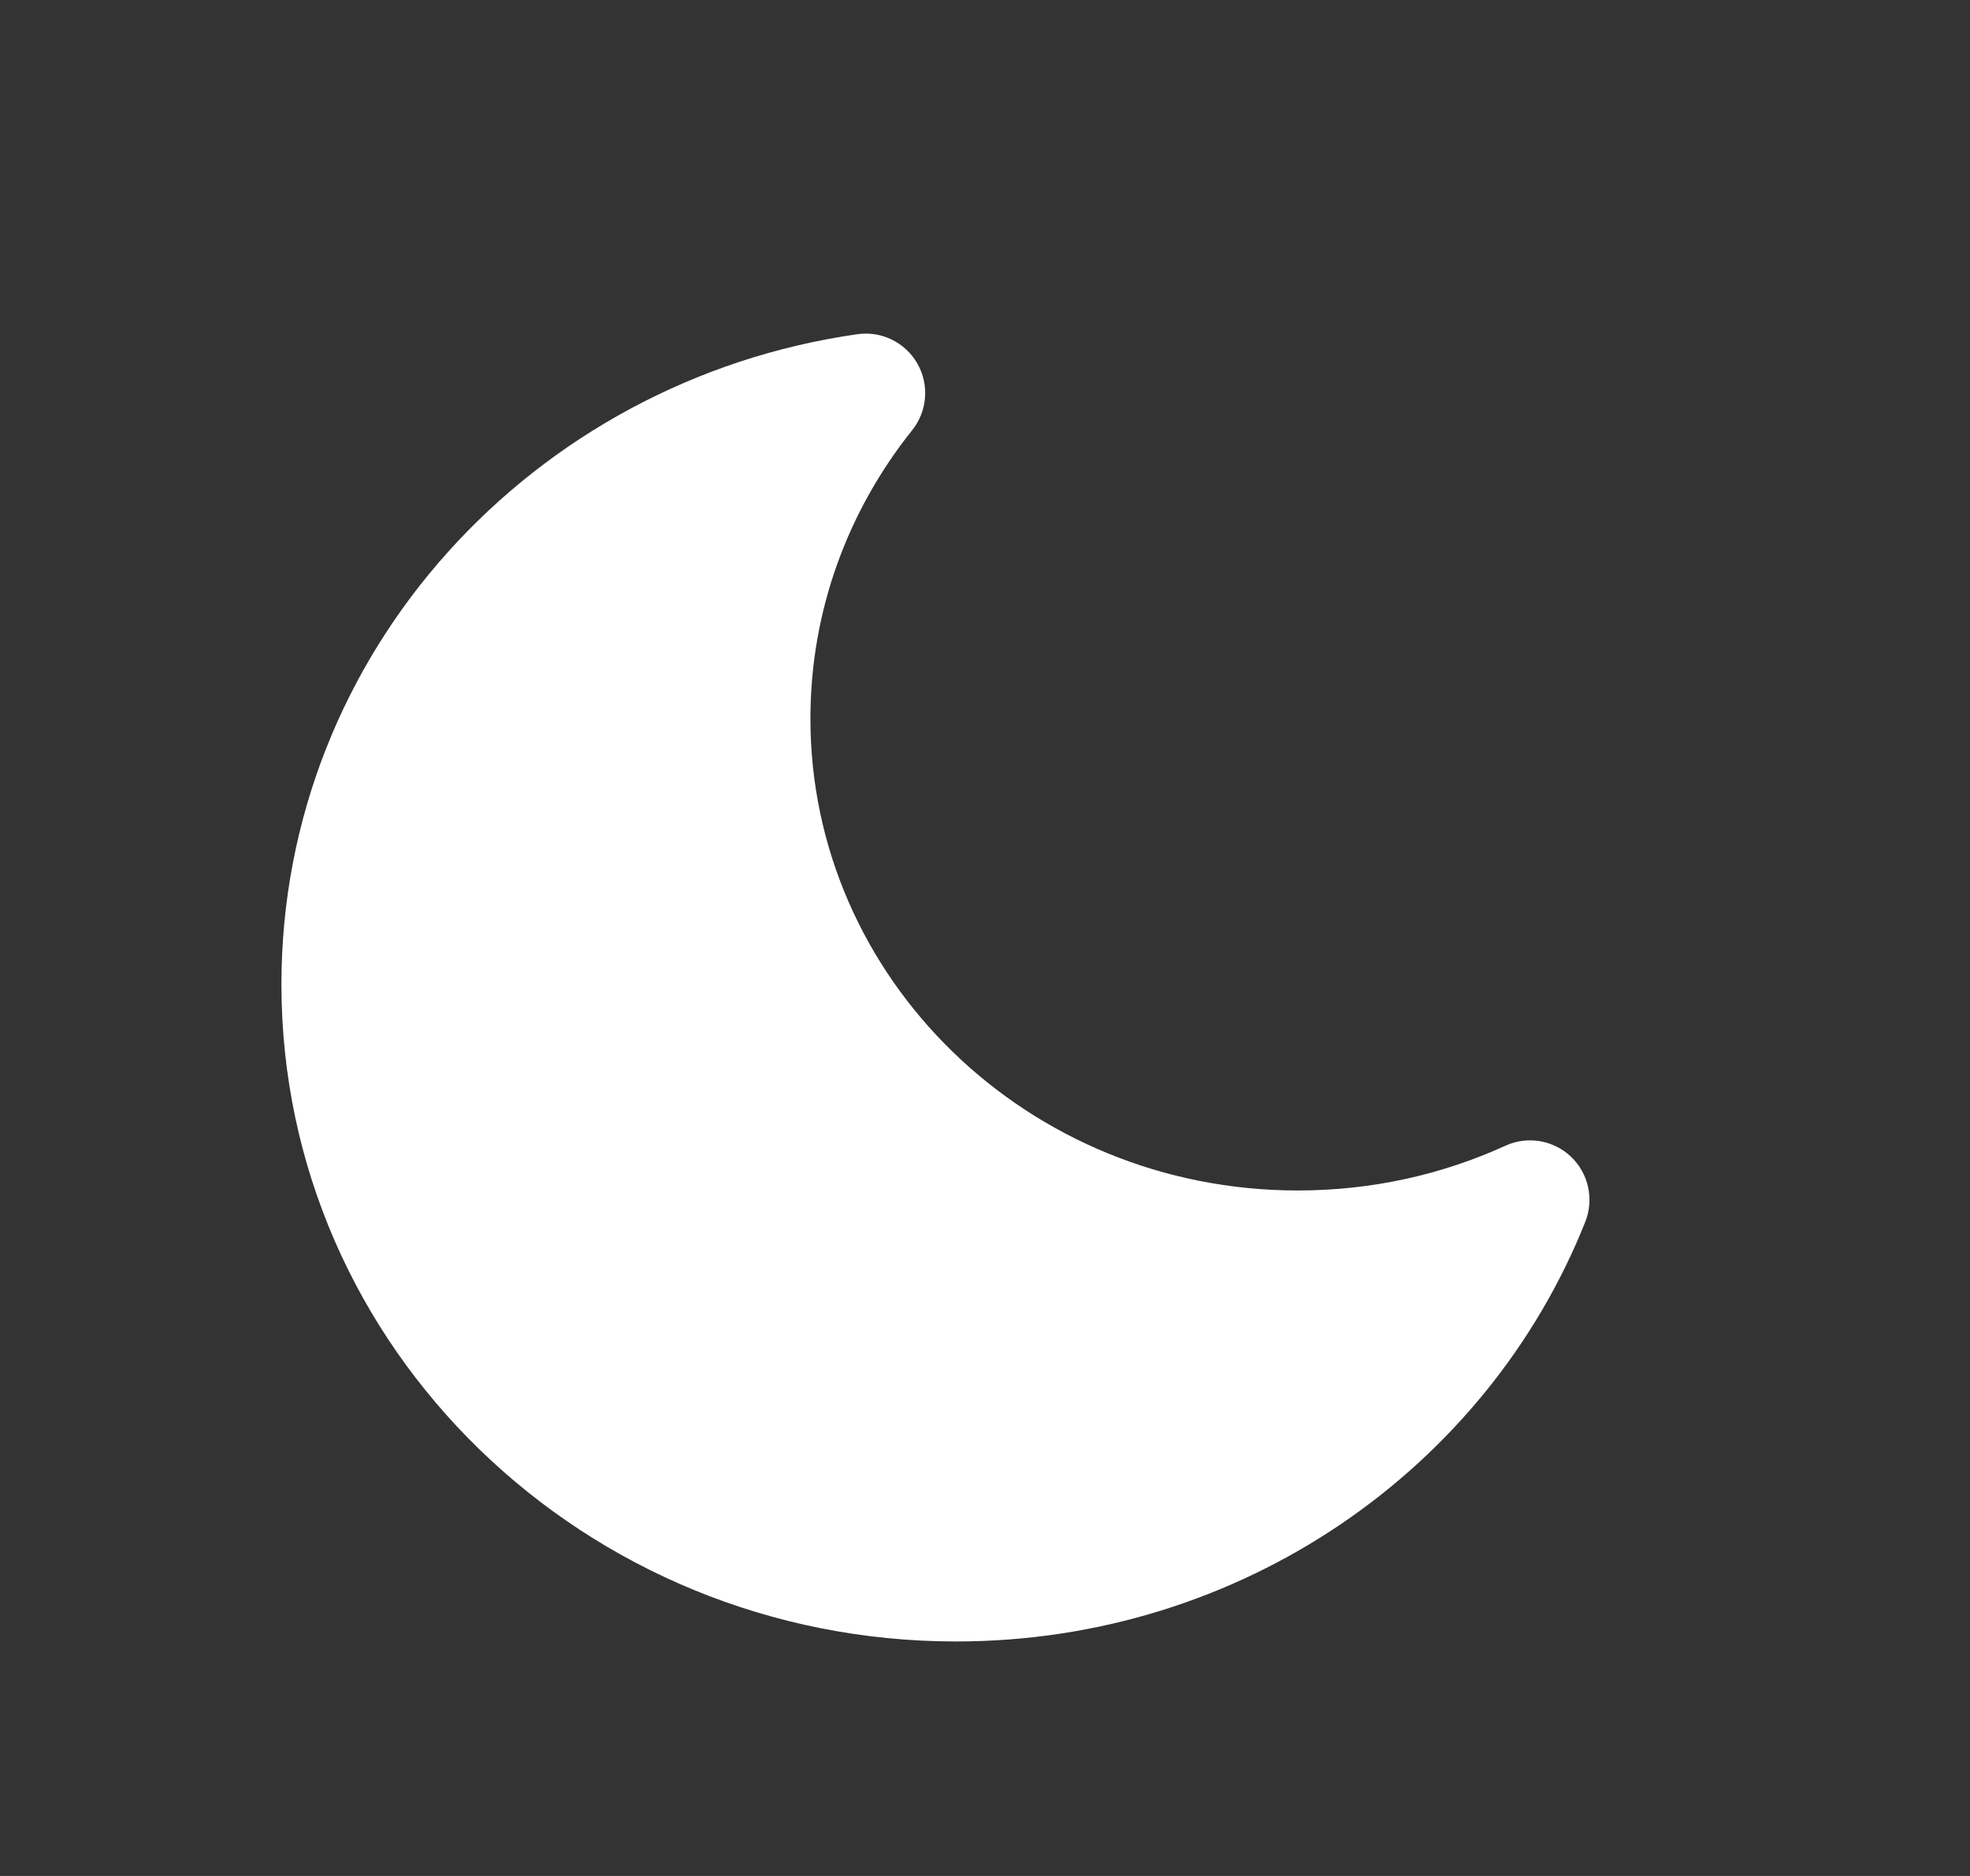 <svg width="21" height="20" viewBox="0 0 21 20" fill="none" xmlns="http://www.w3.org/2000/svg">
<rect x="0" y="0" width="21" height="20" fill="#333333" stroke="none"/>
<path d="M9.779 3.876C9.908 4.101 9.886 4.383 9.724 4.586C9.043 5.438 8.639 6.504 8.639 7.662C8.639 10.423 10.948 12.692 13.835 12.692C14.627 12.692 15.377 12.521 16.047 12.215C16.282 12.107 16.559 12.154 16.747 12.332C16.934 12.511 16.994 12.785 16.899 13.026C15.854 15.651 13.239 17.5 10.191 17.5C6.237 17.5 3 14.38 3 10.494C3 6.959 5.68 4.057 9.139 3.563C9.396 3.526 9.65 3.65 9.779 3.876Z" fill="white"/>
</svg>
